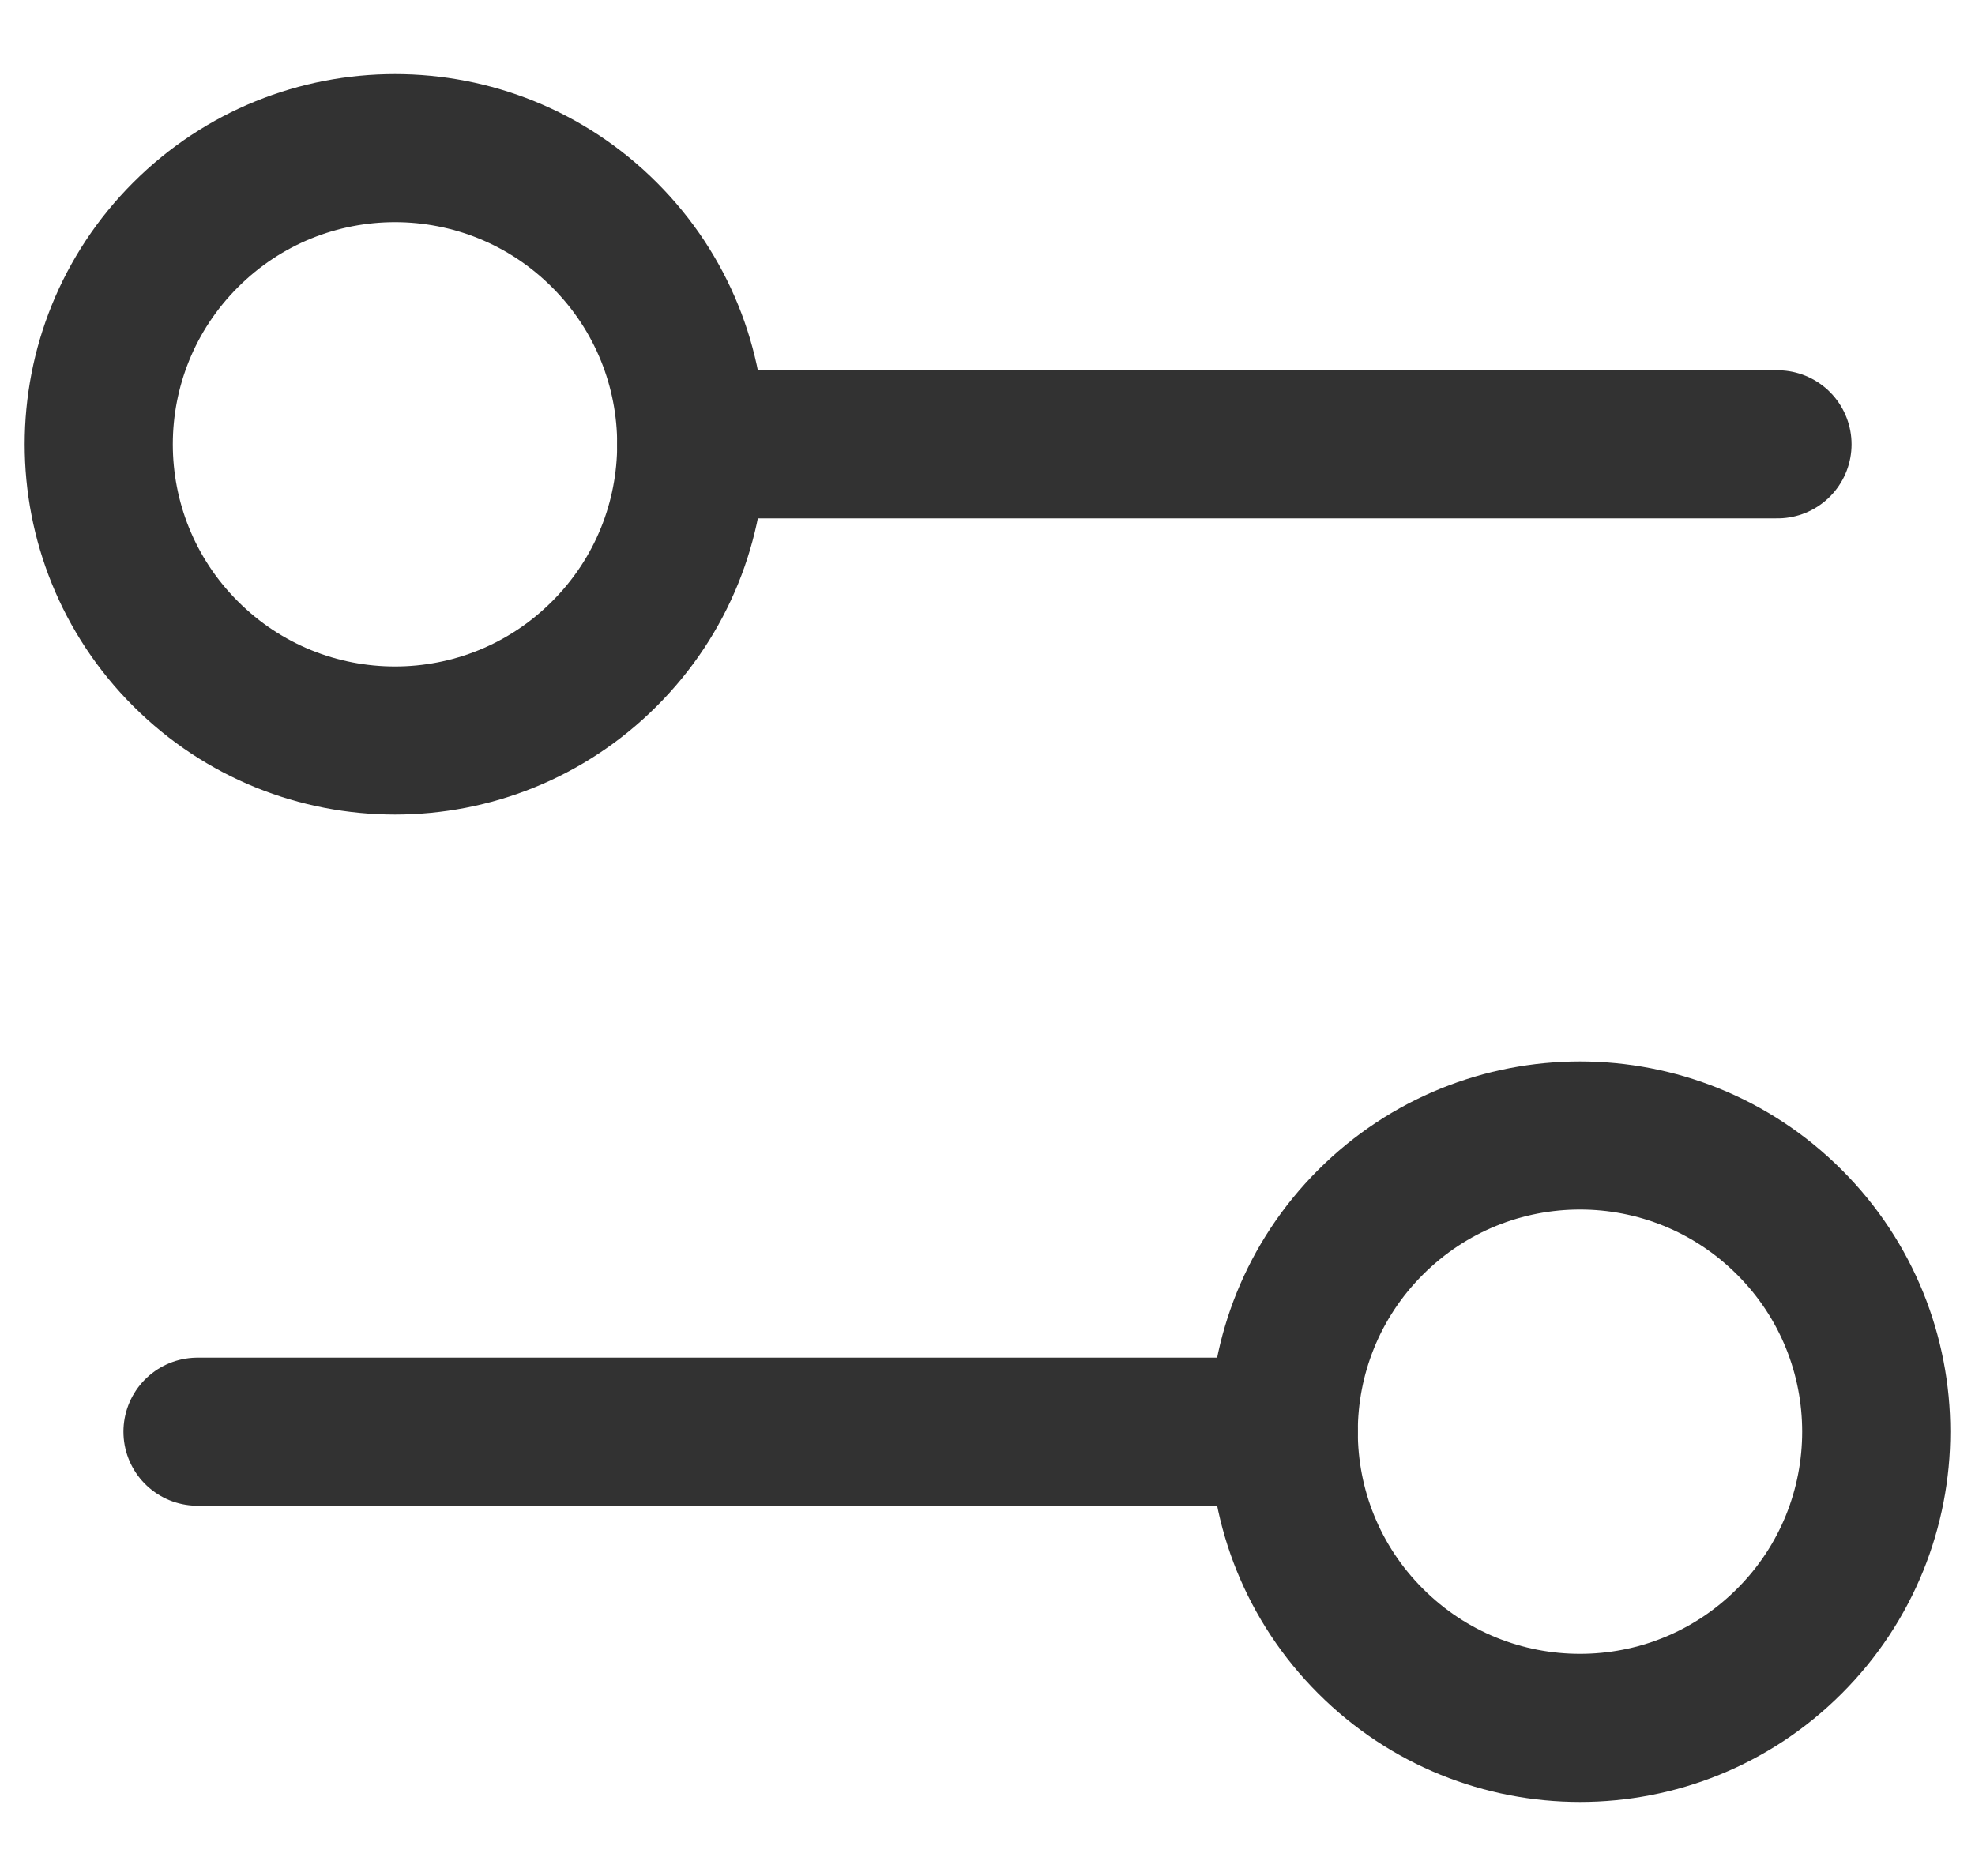 <svg width="20" height="19" viewBox="0 0 20 19" fill="none" xmlns="http://www.w3.org/2000/svg">
<path d="M6.121 2.379C7.293 3.55 7.293 5.45 6.121 6.621C4.95 7.793 3.05 7.793 1.879 6.621C0.707 5.45 0.707 3.55 1.879 2.379C3.05 1.207 4.95 1.207 6.121 2.379" stroke="#323232" stroke-width="1.5" stroke-linecap="round" stroke-linejoin="round"/>
<path d="M18 4.5H7" stroke="#323232" stroke-width="1.5" stroke-linecap="round" stroke-linejoin="round"/>
<path d="M18.121 12.379C19.293 13.55 19.293 15.45 18.121 16.621C16.95 17.793 15.05 17.793 13.879 16.621C12.707 15.45 12.707 13.55 13.879 12.379C15.05 11.207 16.95 11.207 18.121 12.379" stroke="#323232" stroke-width="1.5" stroke-linecap="round" stroke-linejoin="round"/>
<path d="M2 14.5H13" stroke="#323232" stroke-width="1.5" stroke-linecap="round" stroke-linejoin="round"/>
</svg>
